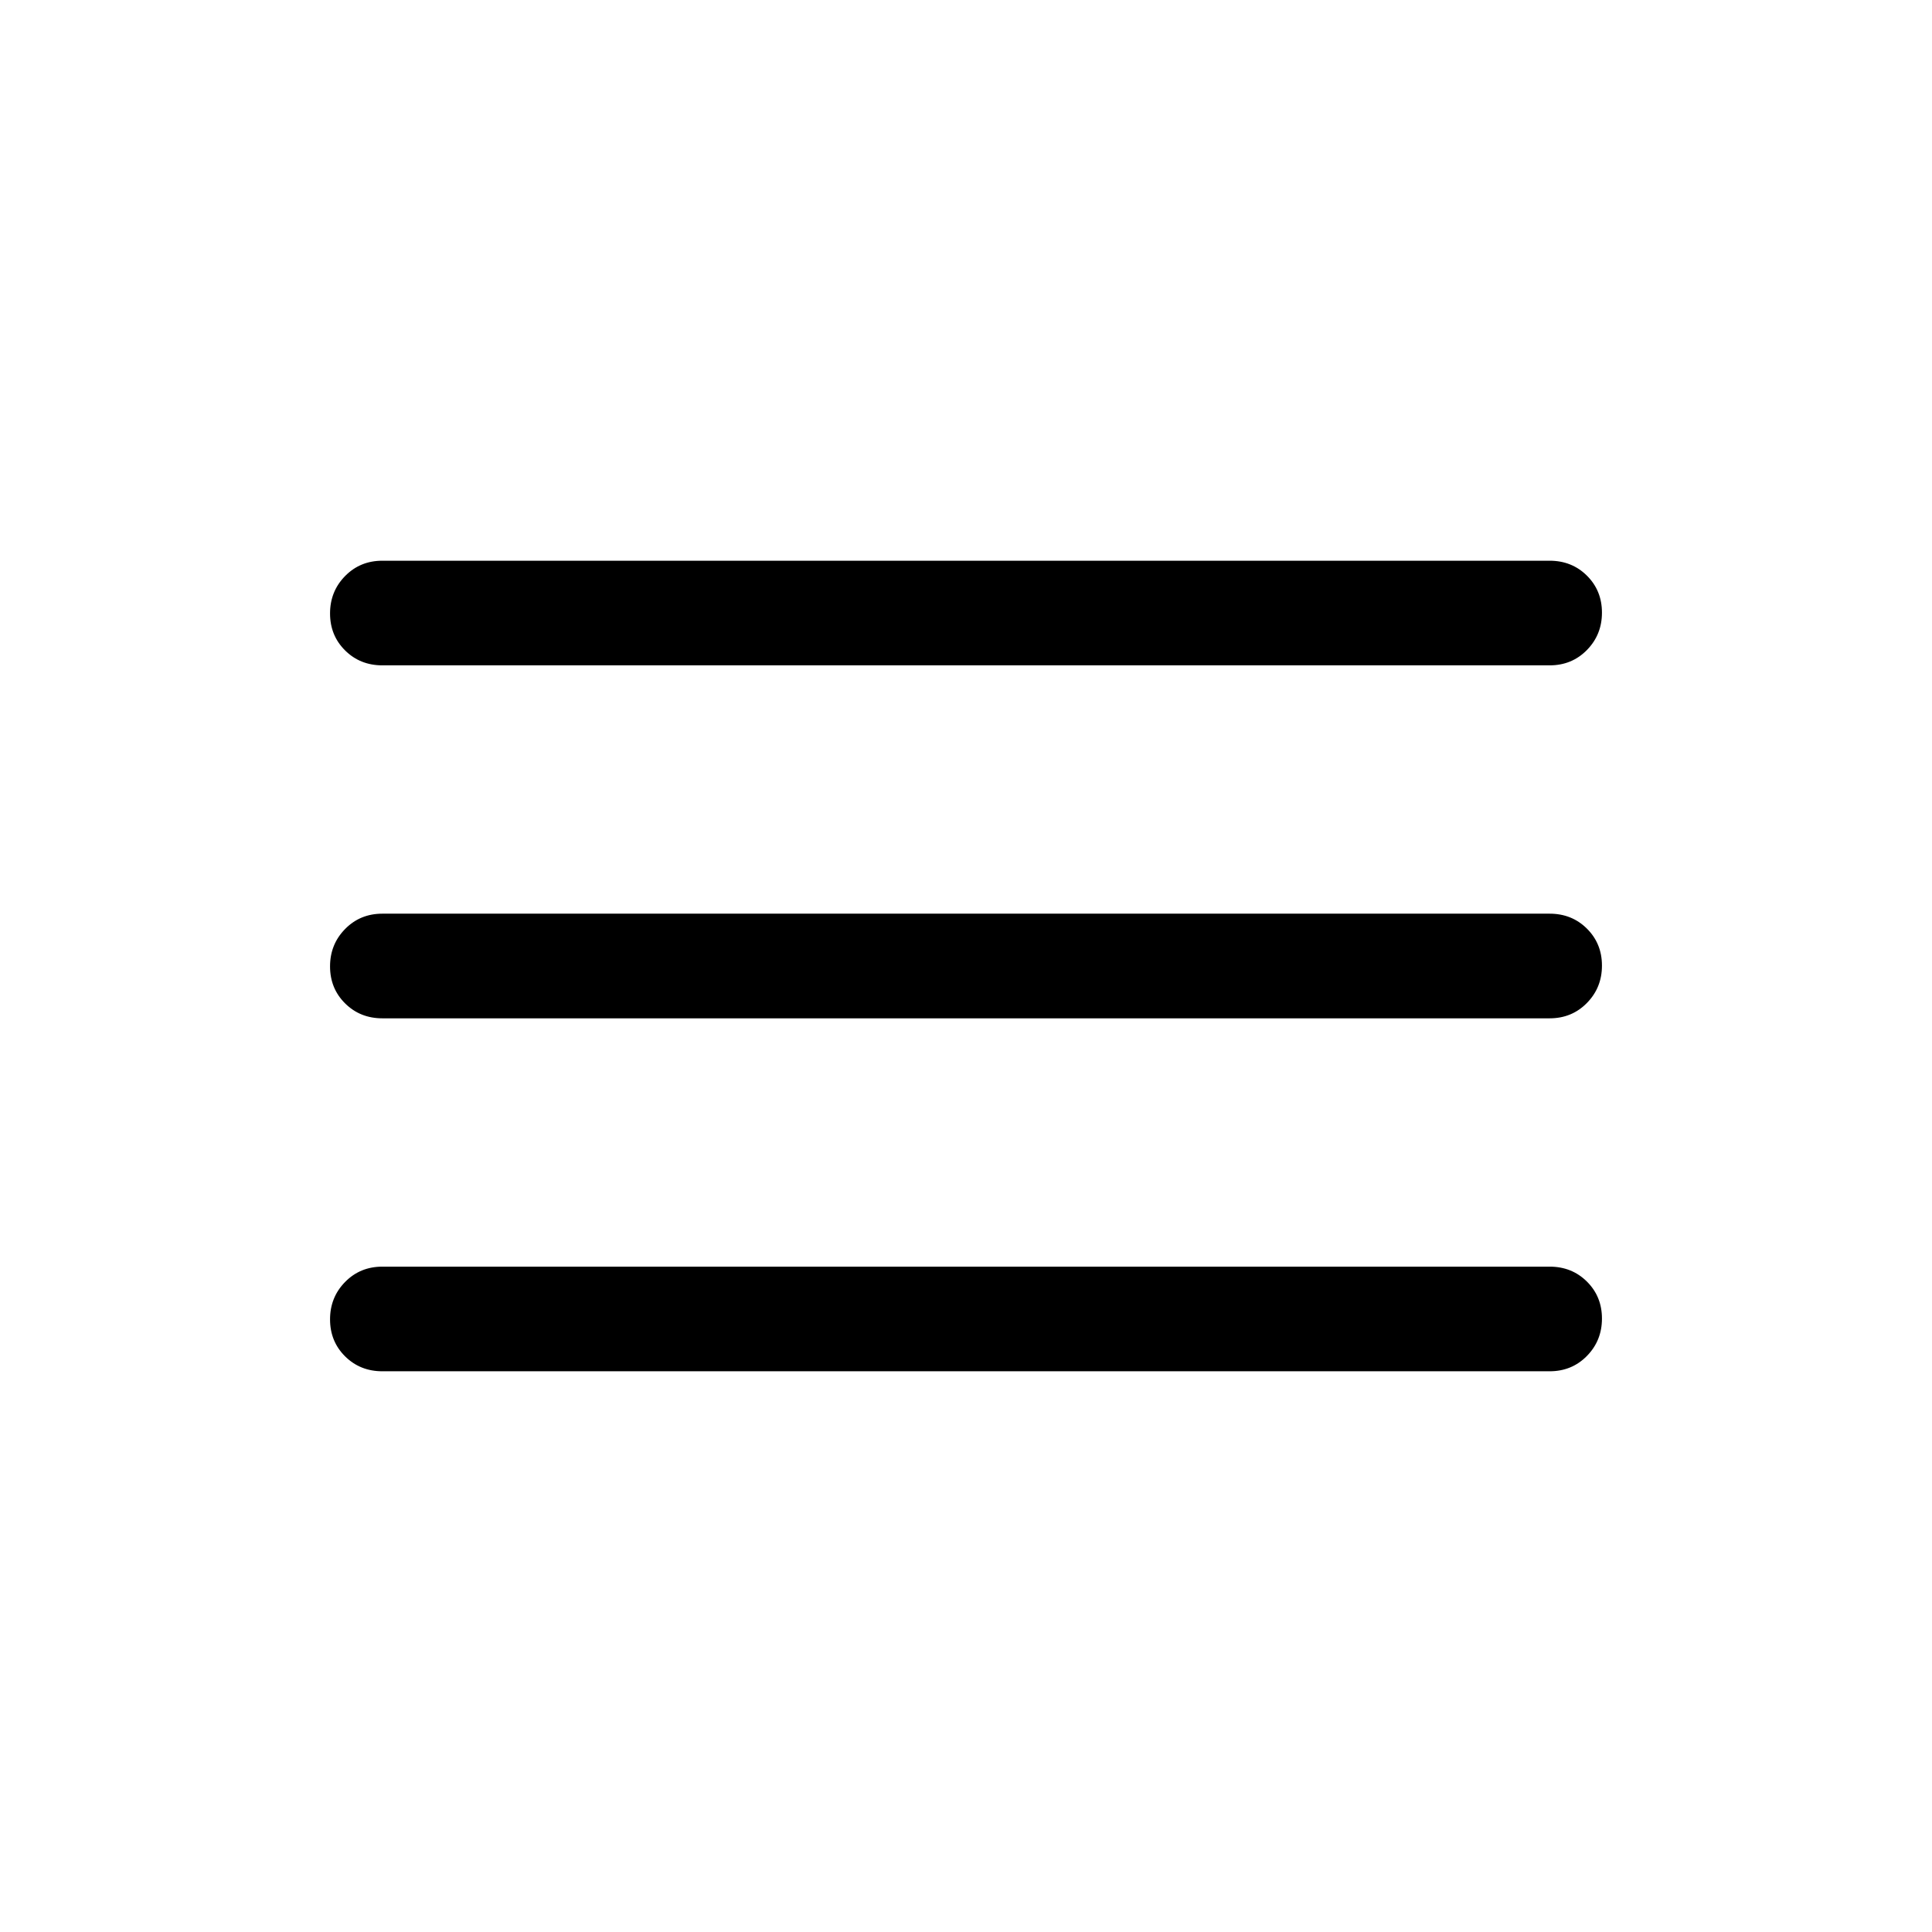 <svg viewBox="0 -960 960 960"><path d="M190-278.62q-11.05 0-18.52-7.41-7.48-7.42-7.48-18.39 0-10.96 7.48-18.58 7.47-7.61 18.52-7.61h580q11.05 0 18.52 7.41 7.48 7.42 7.48 18.39 0 10.96-7.48 18.58-7.47 7.61-18.52 7.61H190ZM190-454q-11.05 0-18.52-7.42-7.48-7.42-7.48-18.38 0-10.97 7.48-18.58Q178.95-506 190-506h580q11.05 0 18.52 7.42 7.48 7.42 7.48 18.38 0 10.97-7.48 18.58Q781.05-454 770-454H190Zm0-175.39q-11.05 0-18.52-7.41-7.48-7.42-7.48-18.39 0-10.96 7.48-18.58 7.47-7.61 18.52-7.61h580q11.05 0 18.52 7.41 7.48 7.42 7.48 18.39 0 10.96-7.48 18.58-7.47 7.61-18.52 7.61H190Z"/></svg>